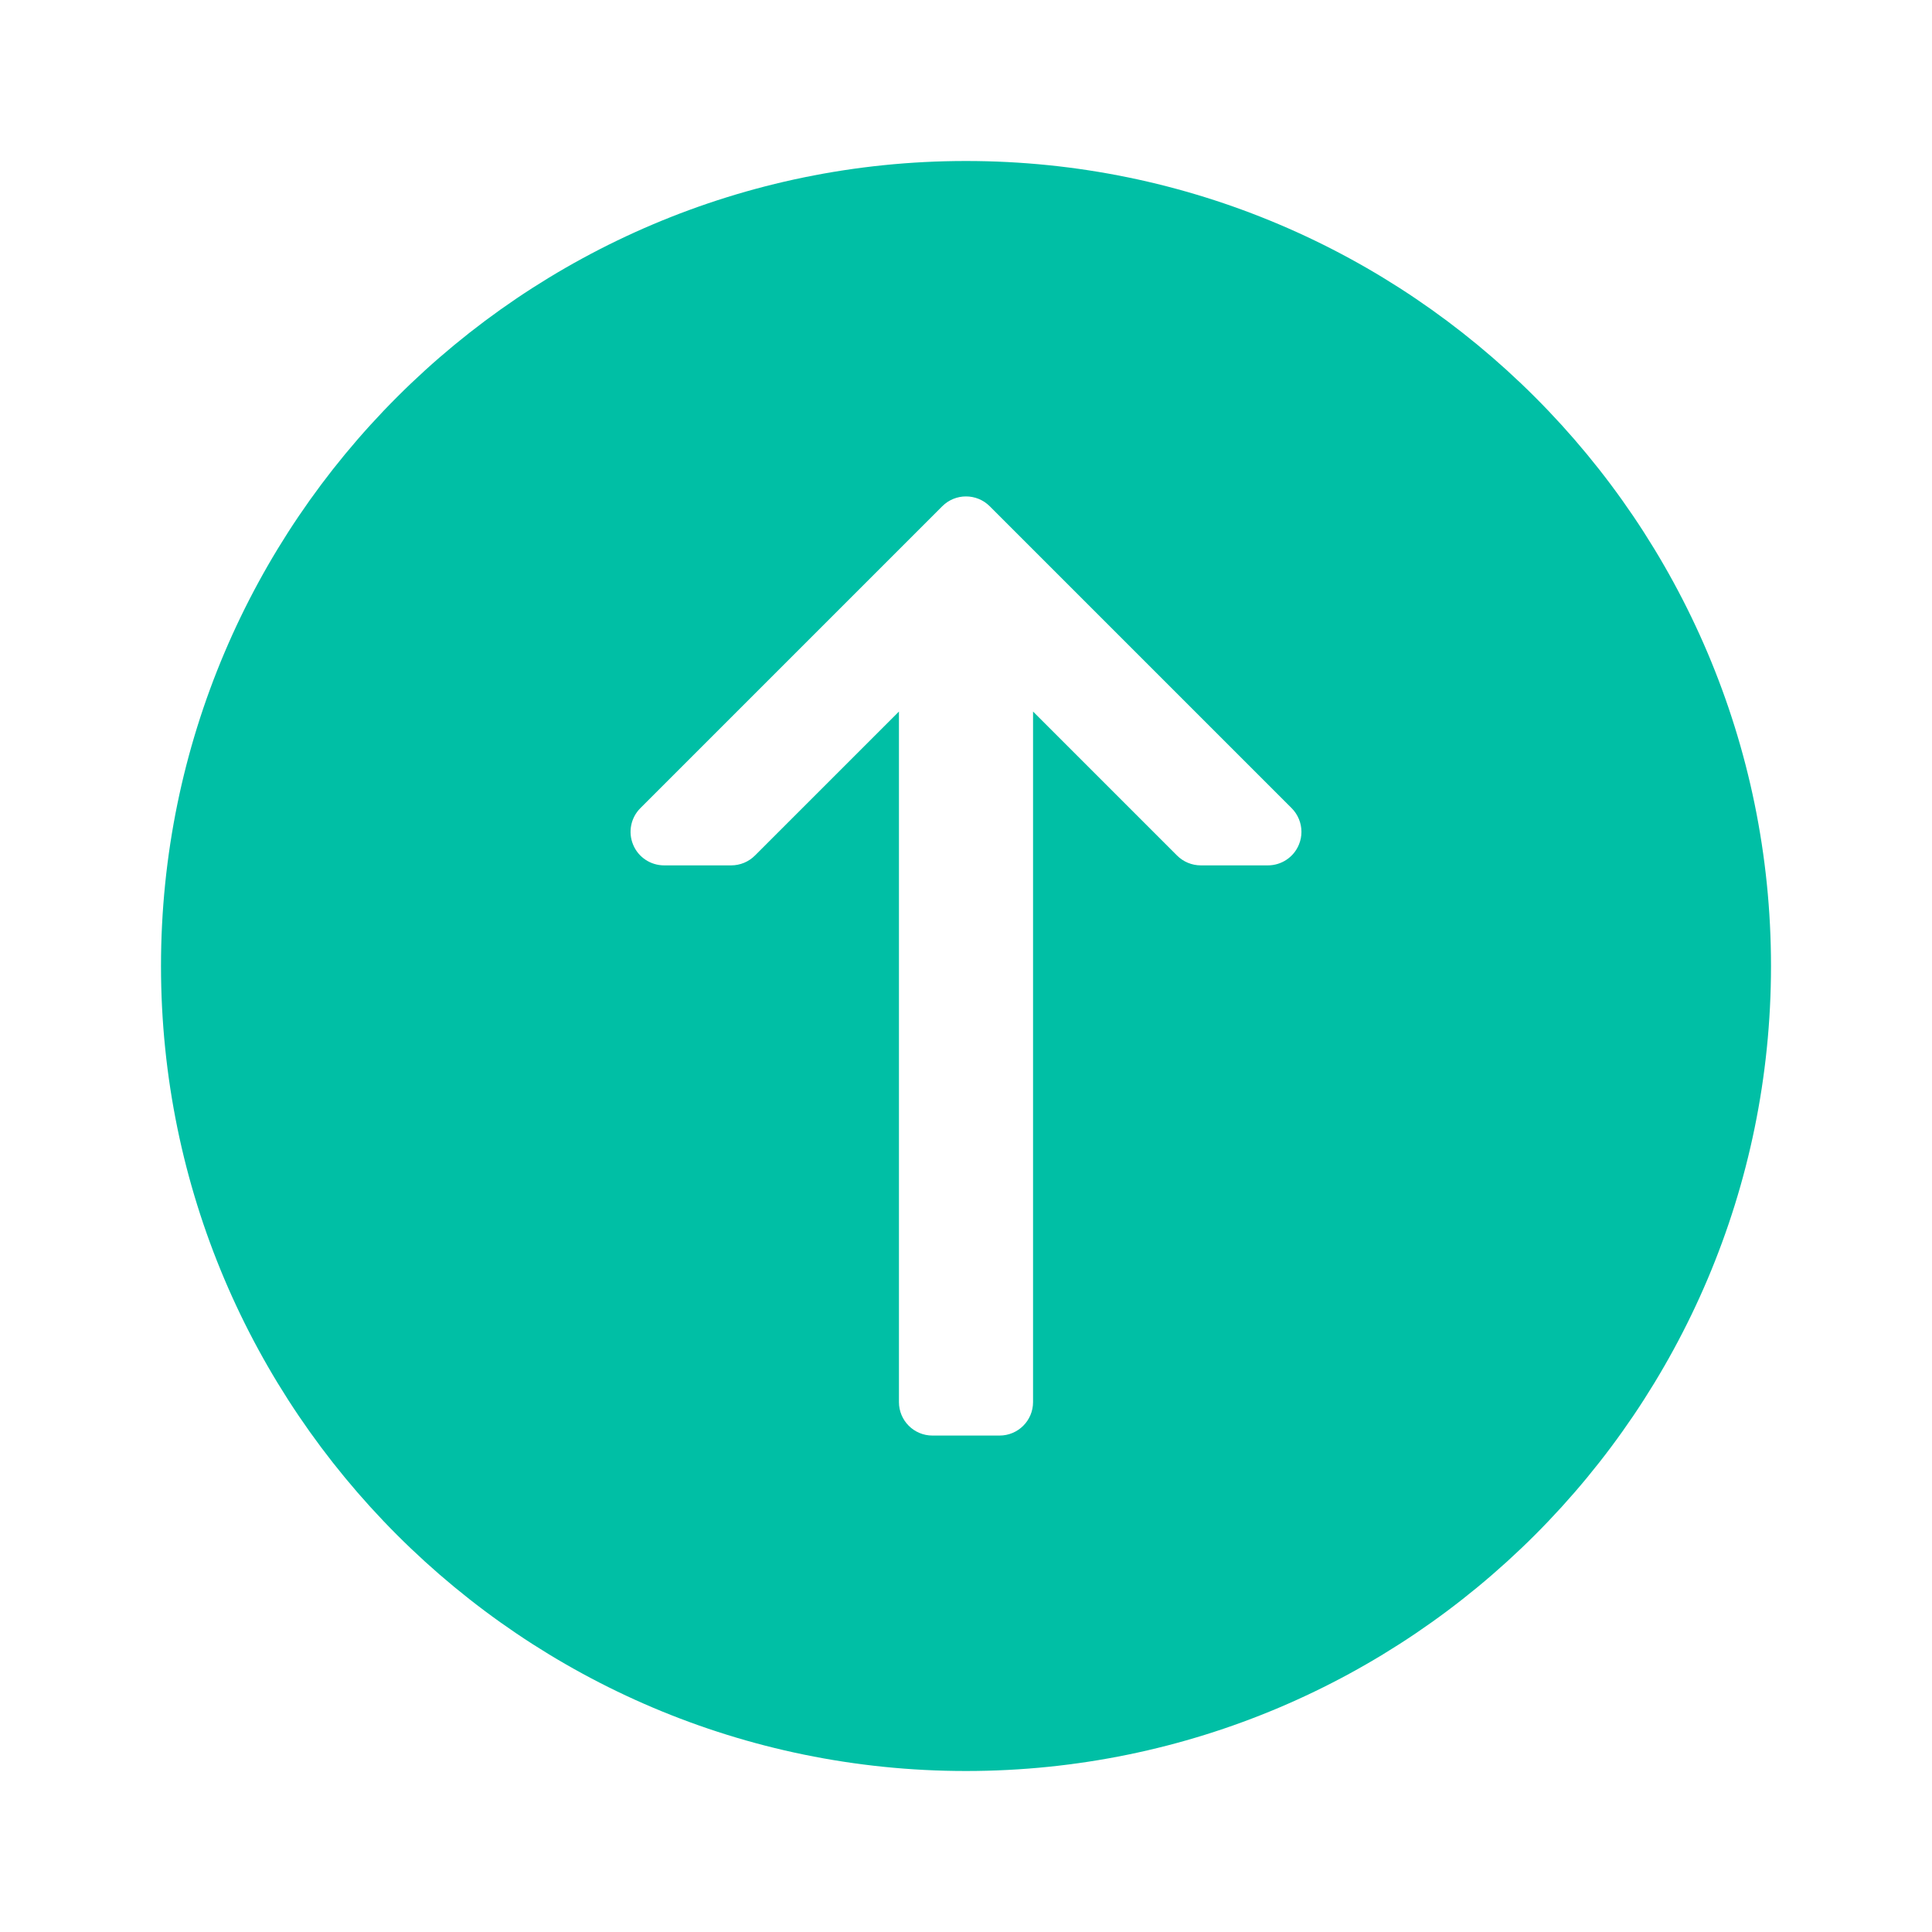 <svg width="24" height="24" viewBox="0 0 24 24" fill="none" xmlns="http://www.w3.org/2000/svg">
    <path
        d="M2 12C2 17.514 6.486 22 12 22C17.514 22 22 17.514 22 12C22 6.486 17.514 2 12 2C6.486 2 2 6.486 2 12ZM12.295 6.289L16.045 10.039C16.124 10.118 16.167 10.225 16.167 10.333C16.167 10.387 16.157 10.441 16.135 10.493C16.071 10.649 15.918 10.75 15.75 10.75H14.917C14.806 10.75 14.7 10.706 14.622 10.628L12.833 8.839V17.417C12.833 17.647 12.647 17.833 12.417 17.833H11.583C11.353 17.833 11.167 17.647 11.167 17.417V8.839L9.378 10.628C9.3 10.706 9.194 10.75 9.083 10.75H8.25C8.082 10.75 7.929 10.649 7.865 10.493C7.8 10.337 7.836 10.158 7.955 10.039L11.705 6.289C11.868 6.126 12.132 6.126 12.295 6.289Z"
        fill="#00BFA5" />
</svg>
